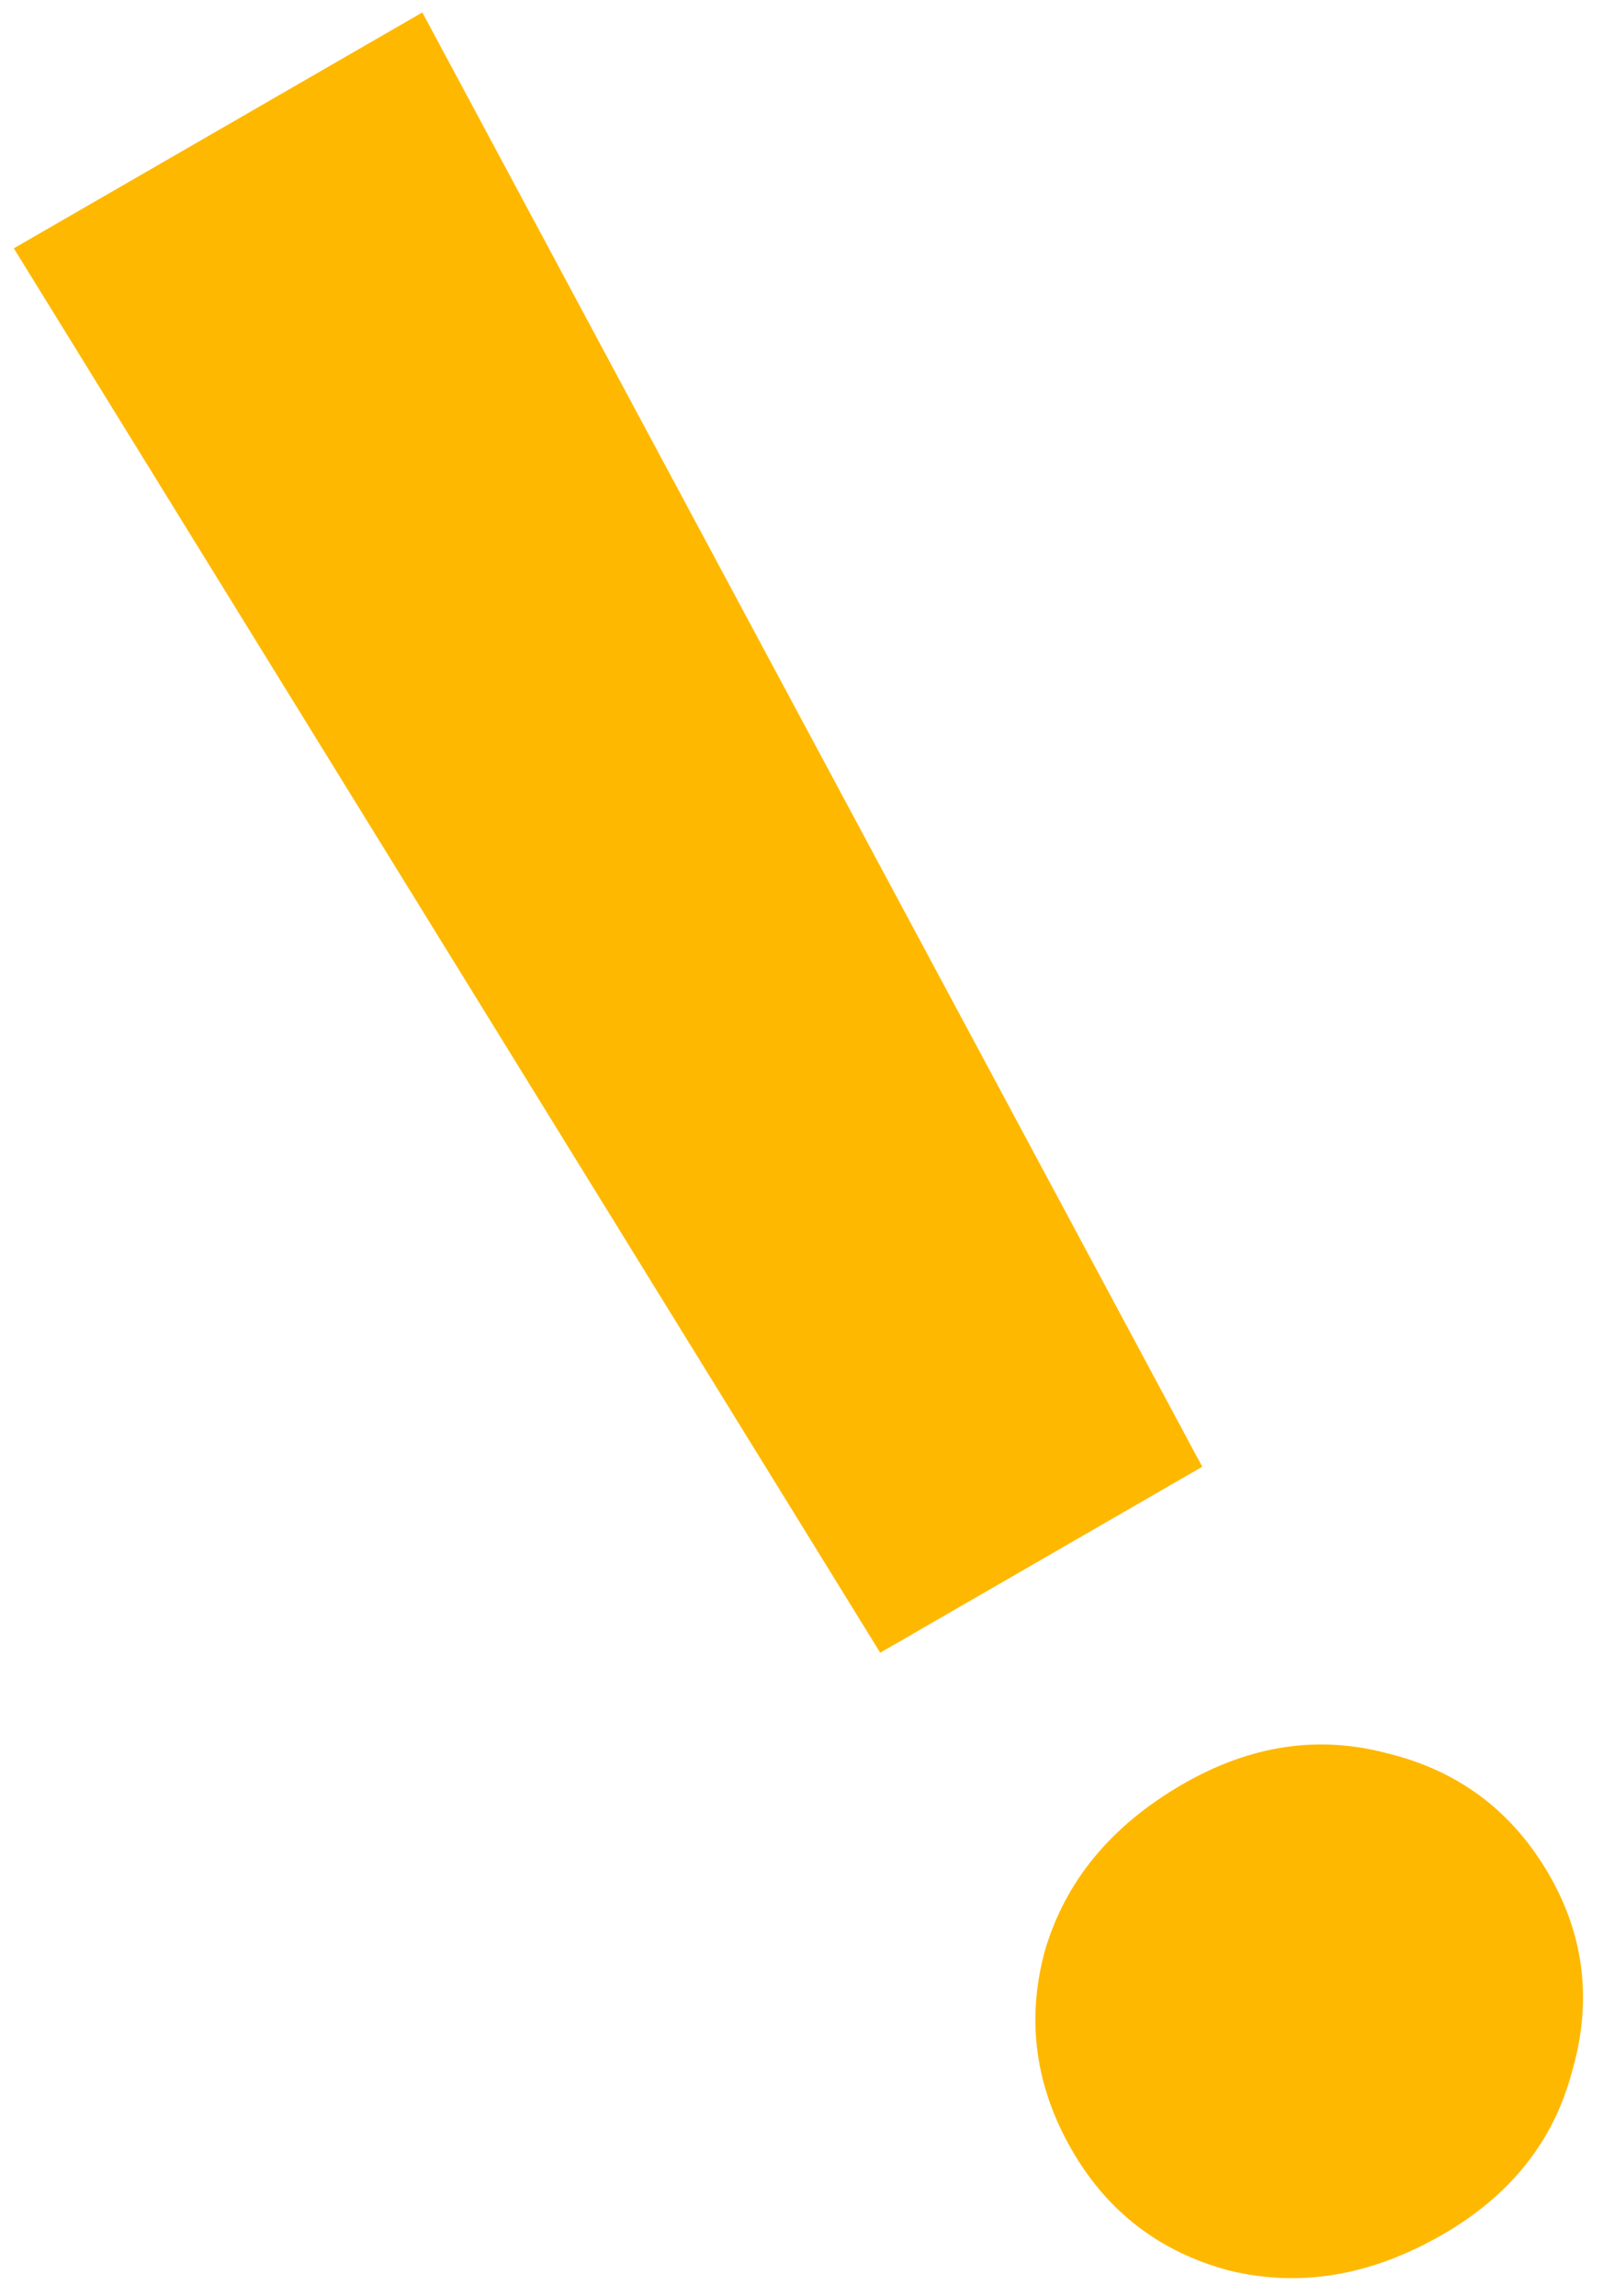 <svg width="45" height="64" viewBox="0 0 45 64" fill="none" xmlns="http://www.w3.org/2000/svg">
<path d="M24.541 46.074L0.385 6.923L11.775 0.347L33.52 40.89L24.541 46.074ZM40.224 62.293C38.228 63.445 36.241 63.78 34.263 63.296C32.339 62.781 30.881 61.664 29.889 59.946C28.865 58.172 28.611 56.324 29.127 54.401C29.697 52.445 30.98 50.892 32.976 49.739C34.86 48.651 36.764 48.365 38.687 48.881C40.666 49.364 42.168 50.492 43.192 52.266C44.184 53.984 44.394 55.821 43.823 57.776C43.308 59.7 42.108 61.205 40.224 62.293Z" fill="#FFB800"/>
</svg>
